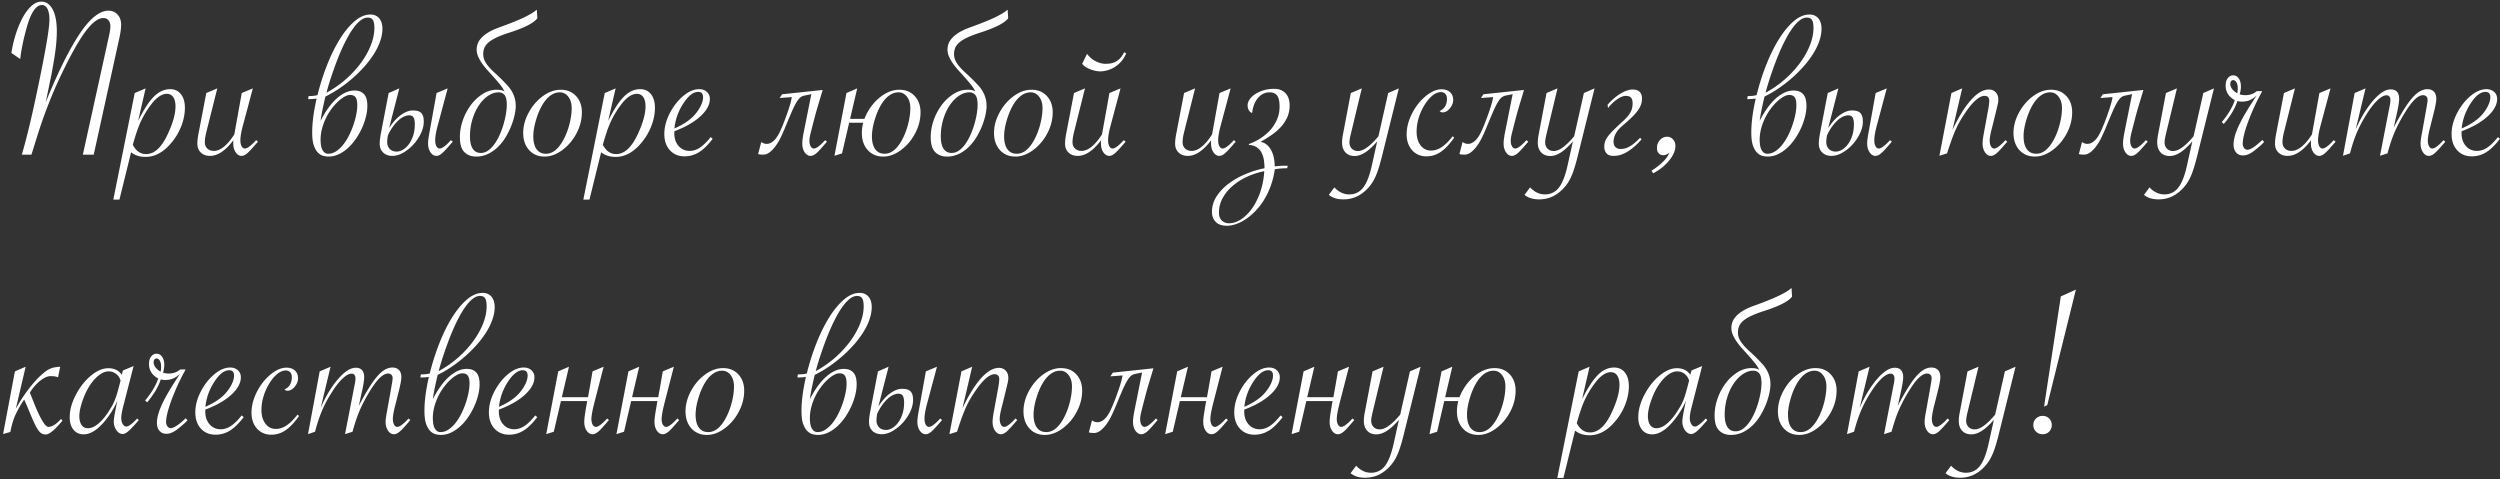 <svg xmlns="http://www.w3.org/2000/svg" width="485" height="93" viewBox="0 0 485 93">
    <rect x="0" y="0" width="485" height="93" fill="#333333" stroke="none"/>
    <path fill="#FFF" fill-rule="evenodd" d="M18.183 30h-2.11l5.032-22.852c.205-.908.308-1.582.308-2.021 0-.498-.121-.894-.363-1.187-.242-.293-.575-.439-1-.439-1.303 0-2.849 1.45-4.636 4.35-.703 1.128-1.454 2.476-2.252 4.044a103.185 103.185 0 0 0-2.142 4.449 87.238 87.238 0 0 0-1.912 4.625 86.004 86.004 0 0 0-1.714 4.9l-1.165 3.714-.131.417H4.23l.132-.44c.967-3.34 2.058-7.99 3.274-13.952.468-2.241.879-4.35 1.23-6.328.484-2.652.725-4.497.725-5.537 0-.542-.058-1.03-.175-1.462-.118-.432-.282-.758-.495-.977a1.019 1.019 0 0 0-.758-.33C6.977.974 5.98 2.44 5.175 5.37c-.63 2.24-1.048 4.27-1.253 6.086L2.208 10.27c.293-1.832.748-3.52 1.363-5.065.615-1.546 1.31-2.747 2.087-3.604C6.435.743 7.218.315 8.01.315c.938 0 1.674.505 2.209 1.516.534 1.01.802 2.41.802 4.197 0 1.465-.14 3.076-.418 4.834-.19 1.201-.395 2.395-.615 3.581l-1.12 5.406.197-.484c1.274-3.105 2.494-5.793 3.658-8.064 1.165-2.27 2.253-4.109 3.263-5.515 1.817-2.475 3.501-3.713 5.054-3.713.718 0 1.307.252 1.769.758.461.505.692 1.16.692 1.966 0 .689-.125 1.597-.374 2.725L18.183 30zm3.8 8.723l4.154-20.676 2.11-.901-1.451 6.306c1.084-2.182 2.106-3.754 3.065-4.713.96-.96 2.01-1.44 3.153-1.44.88 0 1.575.323 2.088.968.512.644.769 1.53.769 2.658 0 1.143-.231 2.315-.693 3.516a11.234 11.234 0 0 1-1.944 3.274c-1.509 1.816-3.171 2.724-4.988 2.724-1.142 0-2.08-.3-2.812-.9l-2.264 9.184h-1.186zm3.78-10.635c.615 1.202 1.48 1.802 2.593 1.802 1.611 0 3.018-1.31 4.219-3.933.981-2.11 1.472-3.882 1.472-5.317 0-.777-.147-1.377-.44-1.802-.293-.425-.71-.637-1.252-.637-.879 0-1.802.578-2.769 1.736a17.964 17.964 0 0 0-2.35 3.823c-.25.556-.48 1.15-.693 1.78-.212.63-.414 1.274-.604 1.933l-.176.615zm16.392-10.942l-2.132 8.503c-.19.762-.285 1.407-.285 1.934 0 .513.16.923.483 1.23.322.308.74.462 1.253.462 1.245 0 2.541-1.018 3.889-3.054l.088-.132c.029-.147.051-.264.066-.352l1.384-7.69 2.153-.901-1.933 7.229c-.323 1.187-.484 2.139-.484 2.856 0 .47.08.85.242 1.143.161.293.373.44.637.44.454 0 1.18-.543 2.175-1.627l.352.308-.22.242c-.835.981-1.45 1.644-1.845 1.988-.396.345-.762.517-1.1.517-.453 0-.838-.231-1.153-.692-.315-.462-.472-1.037-.472-1.725 0-.22.007-.425.022-.616-1.524 2.022-3.032 3.033-4.526 3.033-.748 0-1.344-.216-1.791-.648-.447-.433-.67-1.008-.67-1.725 0-.557.08-1.238.241-2.044l1.494-7.778 2.132-.901zm20.039 6.284c1.025-1.977 2.102-3.45 3.23-4.416 1.128-.967 2.234-1.45 3.318-1.45.483 0 .886.073 1.208.22.322.146.582.35.78.614.198.264.337.579.418.945.08.366.12.777.12 1.23 0 .616-.087 1.286-.263 2.011a12.75 12.75 0 0 1-.747 2.176c-.322.725-.71 1.424-1.165 2.098-.454.674-.96 1.27-1.516 1.79s-1.16.938-1.813 1.253a4.618 4.618 0 0 1-2.032.473c-.264 0-.579-.04-.945-.121-.366-.08-.714-.275-1.044-.583-.33-.307-.608-.769-.835-1.384-.227-.615-.34-1.465-.34-2.549 0-.923.066-1.911.198-2.966.131-1.055.351-2.27.659-3.647a12.647 12.647 0 0 1-1.648.11l.088-.594c.278 0 .582-.015.912-.044.33-.03.604-.08.824-.154a45.683 45.683 0 0 1 1.856-5.844c.74-1.875 1.56-3.538 2.461-4.988.901-1.45 1.857-2.611 2.868-3.483 1.01-.871 2.028-1.307 3.054-1.307.425 0 .787.077 1.087.23.3.154.542.356.726.605.183.249.318.538.406.868.088.33.132.67.132 1.021 0 .806-.15 1.634-.45 2.483-.3.85-.718 1.692-1.253 2.527a18.943 18.943 0 0 1-1.868 2.44 26.004 26.004 0 0 1-4.856 4.208 22.864 22.864 0 0 1-2.625 1.526c-.088.337-.176.703-.264 1.099-.088.395-.176.802-.264 1.22-.088.417-.168.83-.241 1.24-.074.41-.132.792-.176 1.143zm0 3.692c0 .293.018.597.055.911.036.315.11.605.22.868.11.264.263.484.46.66.199.175.451.263.759.263.527 0 1.033-.157 1.516-.472a5.825 5.825 0 0 0 1.351-1.253c.418-.52.795-1.113 1.132-1.78a16.28 16.28 0 0 0 1.428-4.12 9.497 9.497 0 0 0 .198-1.801c0-.703-.11-1.209-.33-1.516-.22-.308-.57-.462-1.054-.462-.323 0-.689.114-1.099.341-.41.227-.828.538-1.252.934a10.57 10.57 0 0 0-1.253 1.417 11.21 11.21 0 0 0-1.846 3.834 8.449 8.449 0 0 0-.285 2.176zm1.142-9.141a19.71 19.71 0 0 0 3.68-2.538 19.986 19.986 0 0 0 2.956-3.175c.835-1.128 1.487-2.281 1.956-3.46.468-1.18.703-2.304.703-3.373 0-.718-.095-1.235-.286-1.55-.19-.314-.527-.472-1.01-.472-.44 0-.88.165-1.319.494-.44.33-.871.773-1.296 1.33a15.503 15.503 0 0 0-1.242 1.933 32.544 32.544 0 0 0-1.153 2.319 42.767 42.767 0 0 0-1.022 2.471c-.315.835-.6 1.63-.857 2.384a64.66 64.66 0 0 0-.67 2.077c-.19.63-.337 1.15-.44 1.56zm23.511-.835l-1.933 7.229c-.323 1.187-.484 2.139-.484 2.856 0 .47.08.85.242 1.143.161.293.373.44.637.44.454 0 1.18-.543 2.175-1.627l.352.308-.22.242c-.835.981-1.45 1.644-1.845 1.988-.396.345-.762.517-1.1.517-.453 0-.838-.231-1.153-.692-.315-.462-.472-1.037-.472-1.725 0-.44.088-1.136.264-2.088l1.384-7.69 2.153-.901zm-6.79 4.285c.338 0 .638.029.901.088.264.058.491.168.682.33.19.16.333.384.428.67.095.285.143.648.143 1.087 0 .732-.187 1.49-.56 2.274a8.792 8.792 0 0 1-1.44 2.142 8.135 8.135 0 0 1-1.966 1.593c-.725.418-1.432.627-2.12.627-.748 0-1.344-.216-1.791-.648-.447-.433-.67-1.008-.67-1.725 0-.513.08-1.194.241-2.044l1.494-7.778 2.066-.901-1.978 7.69c.791-1.186 1.582-2.05 2.373-2.592.791-.542 1.524-.813 2.198-.813zm-4.943 6.152c0 .513.16.945.483 1.296.322.352.777.528 1.362.528.381 0 .777-.117 1.187-.352.41-.234.787-.575 1.132-1.022.344-.446.63-1.003.857-1.67.227-.666.34-1.431.34-2.296 0-.527-.077-.94-.23-1.241-.154-.3-.444-.45-.869-.45-.293 0-.611.073-.955.22a4.004 4.004 0 0 0-1.055.691 7.67 7.67 0 0 0-1.077 1.198c-.359.483-.7 1.062-1.021 1.736a6.805 6.805 0 0 0-.154 1.362zm14.106-.967c0-1.113.194-2.219.582-3.318a10.858 10.858 0 0 1 1.572-2.955 8.569 8.569 0 0 1 2.285-2.12c.864-.542 1.765-.813 2.702-.813.323 0 .597.022.824.066.227.044.458.131.692.263a6.83 6.83 0 0 0-.867-1.34c-.36-.44-.737-.883-1.132-1.33a99.8 99.8 0 0 0-1.209-1.34c-.41-.447-.776-.897-1.098-1.351a7.973 7.973 0 0 1-.791-1.373 3.408 3.408 0 0 1-.308-1.396c0-.337.059-.688.176-1.054.117-.367.337-.736.66-1.11.321-.373.765-.74 1.328-1.099.564-.358 1.293-.699 2.187-1.021a87.46 87.46 0 0 0 2.263-.846 45.028 45.028 0 0 0 2.054-.857 19.859 19.859 0 0 0 1.725-.868 7.984 7.984 0 0 0 1.275-.879l.11 1.67c-.22.278-.517.546-.89.802a9.409 9.409 0 0 1-1.275.725c-.476.227-.985.443-1.527.648-.542.205-1.084.396-1.626.572-1.01.322-1.85.637-2.516.944-.666.308-1.197.627-1.593.956-.395.33-.674.681-.835 1.055a3.102 3.102 0 0 0-.241 1.241c0 .484.098.923.296 1.319.198.395.462.783.791 1.164.33.381.718.773 1.165 1.176a38.068 38.068 0 0 1 2.45 2.428c.322.351.6.725.835 1.12.234.396.42.828.56 1.297.14.468.209 1.01.209 1.626 0 .44-.07.988-.209 1.648-.14.659-.348 1.347-.626 2.065-.279.718-.63 1.44-1.055 2.164a9.59 9.59 0 0 1-1.494 1.945 7.395 7.395 0 0 1-1.934 1.395 5.231 5.231 0 0 1-2.373.539c-.937 0-1.695-.29-2.274-.868-.578-.579-.868-1.542-.868-2.89zm9.097-6.284c0-.923-.147-1.556-.44-1.9-.293-.345-.673-.517-1.142-.517-.703 0-1.388.227-2.055.681-.666.454-1.26 1.07-1.78 1.846s-.937 1.68-1.252 2.714a11.202 11.202 0 0 0-.472 3.284c0 .616.055 1.128.165 1.539.11.41.26.74.45.988.19.25.41.429.66.539.248.11.52.164.812.164.528 0 1.018-.164 1.472-.494.454-.33.868-.762 1.242-1.296.373-.535.707-1.14 1-1.813a16.65 16.65 0 0 0 .736-2.044c.197-.688.348-1.355.45-2 .103-.644.154-1.208.154-1.691zm3.186 5.45c0-1.32.355-2.634 1.066-3.945.71-1.31 1.63-2.377 2.757-3.197 1.128-.82 2.278-1.23 3.45-1.23 1.23 0 2.223.406 2.977 1.22.755.812 1.132 1.863 1.132 3.152 0 1.406-.348 2.769-1.044 4.087-.696 1.319-1.611 2.399-2.747 3.241-1.135.842-2.281 1.264-3.438 1.264-1.245 0-2.249-.422-3.01-1.264-.762-.842-1.143-1.952-1.143-3.329zm9.404-4.835c0-.879-.216-1.604-.648-2.175-.432-.571-.985-.857-1.659-.857-.615 0-1.205.198-1.769.593-.564.396-1.08.974-1.549 1.736-.527.88-.963 1.904-1.307 3.076-.344 1.172-.517 2.212-.517 3.12 0 1.084.213 1.92.638 2.505.425.586 1.032.88 1.823.88 1.275 0 2.395-.887 3.362-2.66.498-.908.894-1.926 1.187-3.054.293-1.128.44-2.182.44-3.164zm2.263 17.776l4.153-20.676 2.11-.901-1.45 6.306c1.083-2.182 2.105-3.754 3.065-4.713.96-.96 2.01-1.44 3.153-1.44.879 0 1.574.323 2.087.968.513.644.77 1.53.77 2.658 0 1.143-.232 2.315-.693 3.516a11.234 11.234 0 0 1-1.945 3.274c-1.508 1.816-3.171 2.724-4.987 2.724-1.143 0-2.08-.3-2.813-.9l-2.263 9.184h-1.187zm3.78-10.635c.615 1.202 1.48 1.802 2.592 1.802 1.612 0 3.018-1.31 4.22-3.933.98-2.11 1.471-3.882 1.471-5.317 0-.777-.146-1.377-.44-1.802-.292-.425-.71-.637-1.251-.637-.88 0-1.802.578-2.77 1.736a17.964 17.964 0 0 0-2.35 3.823c-.25.556-.48 1.15-.692 1.78-.213.63-.414 1.274-.605 1.933l-.175.615zm20.918-1.494l.395.33c-.908 1.201-1.794 2.069-2.659 2.604a5.21 5.21 0 0 1-2.79.802c-1.187 0-2.139-.396-2.856-1.187-.718-.791-1.077-1.838-1.077-3.142 0-1.318.348-2.655 1.044-4.01.695-1.355 1.567-2.476 2.614-3.362 1.048-.886 2.084-1.33 3.11-1.33.6 0 1.094.177 1.483.528.388.352.582.806.582 1.362 0 1.128-.615 2.256-1.846 3.384-1.23 1.128-2.908 2.088-5.032 2.879a3.212 3.212 0 0 0-.022.395c0 1.01.279 1.835.835 2.472.557.637 1.275.956 2.154.956.688 0 1.355-.216 2-.648.644-.432 1.332-1.11 2.065-2.033zm-7.032-1.67c1.582-.703 2.798-1.486 3.648-2.35a8.02 8.02 0 0 0 1.384-1.89c.352-.674.528-1.282.528-1.824 0-.689-.315-1.033-.945-1.033-.952 0-1.916.75-2.89 2.252-.974 1.502-1.549 3.117-1.725 4.845zm28.763-7.47c-.235.805-.495 1.673-.78 2.603a72.15 72.15 0 0 0-.846 3c-.279 1.069-.506 1.952-.681 2.647-.176.696-.264 1.213-.264 1.55 0 .468.08.845.242 1.131.16.286.373.428.637.428.454 0 1.179-.542 2.175-1.625l.352.307-.22.242c-.425.498-.787.912-1.088 1.241-.3.33-.553.583-.758.758-.41.337-.776.506-1.098.506-.455 0-.84-.227-1.154-.681-.315-.455-.472-1.033-.472-1.736 0-.469.087-1.165.263-2.088l1.494-7.47-1.384.285a1.738 1.738 0 0 0-.79.385c-.235.198-.492.534-.77 1.01-.278.477-.597 1.132-.956 1.967-.359.835-.81 1.912-1.351 3.23-.19.454-.421.963-.692 1.527a10.571 10.571 0 0 1-.934 1.582 6.28 6.28 0 0 1-1.154 1.242c-.417.337-.853.505-1.307.505-.146 0-.308-.007-.483-.022a2.8 2.8 0 0 1-.506-.088l.615-2.35c.293.248.652.373 1.077.373.454 0 .912-.213 1.373-.638.462-.424.905-1.12 1.33-2.087.249-.557.498-1.165.747-1.824s.476-1.289.681-1.89c.205-.6.37-1.138.494-1.614.125-.476.194-.817.21-1.022l-2.352.176.483-.725 7.867-.835zm7.602 8.327c0-.659.088-1.318.264-1.977h-2.725l-1.384 5.954-1.472.462 2.329-12.173 2.087-.901-1.384 5.91h2.79c.147-.41.33-.812.55-1.208.718-1.318 1.64-2.388 2.768-3.208 1.128-.82 2.278-1.23 3.45-1.23 1.23 0 2.223.406 2.977 1.22.755.812 1.132 1.863 1.132 3.152 0 1.406-.348 2.769-1.044 4.087-.695 1.319-1.611 2.399-2.746 3.241-1.136.842-2.282 1.264-3.439 1.264-1.245 0-2.249-.422-3.01-1.264-.762-.842-1.143-1.952-1.143-3.329zm9.404-4.834c0-.879-.216-1.604-.648-2.175-.432-.571-.985-.857-1.659-.857-.615 0-1.204.198-1.768.593-.564.396-1.08.974-1.55 1.736-.527.88-.963 1.904-1.307 3.076-.344 1.172-.516 2.212-.516 3.12 0 1.084.212 1.92.637 2.505.425.586 1.033.88 1.824.88 1.274 0 2.395-.887 3.361-2.66.499-.908.894-1.926 1.187-3.054.293-1.128.44-2.182.44-3.164zm3.956 5.67c0-1.114.194-2.22.582-3.319a10.858 10.858 0 0 1 1.57-2.955 8.569 8.569 0 0 1 2.286-2.12c.864-.542 1.765-.813 2.703-.813.322 0 .597.022.824.066.227.044.457.131.692.263a6.83 6.83 0 0 0-.868-1.34c-.359-.44-.736-.883-1.132-1.33a99.8 99.8 0 0 0-1.208-1.34c-.41-.447-.777-.897-1.099-1.351a7.973 7.973 0 0 1-.79-1.373 3.408 3.408 0 0 1-.309-1.396c0-.337.06-.688.176-1.054.117-.367.337-.736.66-1.11.322-.373.765-.74 1.329-1.099.564-.358 1.293-.699 2.186-1.021a87.46 87.46 0 0 0 2.263-.846 45.028 45.028 0 0 0 2.055-.857 19.859 19.859 0 0 0 1.725-.868 7.984 7.984 0 0 0 1.274-.879l.11 1.67c-.22.278-.517.546-.89.802a9.409 9.409 0 0 1-1.274.725c-.477.227-.986.443-1.528.648-.542.205-1.084.396-1.626.572-1.01.322-1.849.637-2.515.944-.667.308-1.198.627-1.593.956-.396.33-.674.681-.835 1.055a3.102 3.102 0 0 0-.242 1.241c0 .484.099.923.297 1.319.197.395.461.783.79 1.164.33.381.718.773 1.165 1.176a38.068 38.068 0 0 1 2.45 2.428c.322.351.6.725.835 1.12.234.396.421.828.56 1.297.14.468.21 1.01.21 1.626 0 .44-.07.988-.21 1.648-.139.659-.348 1.347-.626 2.065s-.63 1.44-1.055 2.164a9.59 9.59 0 0 1-1.494 1.945 7.395 7.395 0 0 1-1.933 1.395 5.231 5.231 0 0 1-2.373.539c-.938 0-1.696-.29-2.275-.868-.578-.579-.867-1.542-.867-2.89zm9.096-6.285c0-.923-.146-1.556-.44-1.9-.292-.345-.673-.517-1.142-.517-.703 0-1.388.227-2.054.681-.667.454-1.26 1.07-1.78 1.846s-.938 1.68-1.252 2.714a11.202 11.202 0 0 0-.473 3.284c0 .616.055 1.128.165 1.539.11.41.26.74.45.988.19.25.41.429.66.539.249.11.52.164.813.164.527 0 1.018-.164 1.472-.494.454-.33.868-.762 1.241-1.296.374-.535.707-1.14 1-1.813a16.65 16.65 0 0 0 .736-2.044c.198-.688.348-1.355.45-2 .103-.644.154-1.208.154-1.691zm3.186 5.45c0-1.32.355-2.634 1.066-3.945.71-1.31 1.63-2.377 2.758-3.197 1.127-.82 2.277-1.23 3.45-1.23 1.23 0 2.222.406 2.977 1.22.754.812 1.131 1.863 1.131 3.152 0 1.406-.348 2.769-1.044 4.087-.695 1.319-1.61 2.399-2.746 3.241-1.135.842-2.282 1.264-3.439 1.264-1.245 0-2.248-.422-3.01-1.264-.762-.842-1.143-1.952-1.143-3.329zm9.405-4.835c0-.879-.217-1.604-.649-2.175-.432-.571-.985-.857-1.659-.857-.615 0-1.204.198-1.768.593-.564.396-1.08.974-1.55 1.736-.527.88-.963 1.904-1.307 3.076-.344 1.172-.516 2.212-.516 3.12 0 1.084.212 1.92.637 2.505.425.586 1.033.88 1.824.88 1.274 0 2.395-.887 3.362-2.66.498-.908.893-1.926 1.186-3.054.293-1.128.44-2.182.44-3.164zm8.635-10.503c.498.66 1.073 1.147 1.725 1.462.652.314 1.256.472 1.812.472.293 0 .601-.018.923-.055.323-.037.645-.132.967-.286a3.41 3.41 0 0 0 .934-.68c.3-.301.582-.708.846-1.22l.395.22c-.307.703-.68 1.281-1.12 1.735a5.76 5.76 0 0 1-1.363 1.066 5.314 5.314 0 0 1-1.395.538 5.568 5.568 0 0 1-1.175.154c-.22 0-.487-.03-.802-.088a6.362 6.362 0 0 1-.967-.263 5.407 5.407 0 0 1-.956-.45 2.73 2.73 0 0 1-.769-.671l.945-1.934zm-.396 6.702l-2.131 8.503c-.19.762-.286 1.407-.286 1.934 0 .513.161.923.484 1.23.322.308.74.462 1.252.462 1.245 0 2.542-1.018 3.89-3.054l.087-.132c.03-.147.051-.264.066-.352l1.384-7.69 2.154-.901-1.934 7.229c-.322 1.187-.483 2.139-.483 2.856 0 .47.08.85.241 1.143.162.293.374.44.638.44.454 0 1.179-.543 2.175-1.627l.351.308-.22.242c-.834.981-1.45 1.644-1.845 1.988-.395.345-.762.517-1.099.517-.454 0-.838-.231-1.153-.692-.315-.462-.473-1.037-.473-1.725 0-.22.008-.425.022-.616-1.523 2.022-3.032 3.033-4.526 3.033-.747 0-1.344-.216-1.79-.648-.447-.433-.67-1.008-.67-1.725 0-.557.08-1.238.24-2.044l1.495-7.778 2.131-.901zm21.358 0l-2.132 8.503c-.19.762-.285 1.407-.285 1.934 0 .513.16.923.483 1.23.322.308.74.462 1.253.462 1.245 0 2.541-1.018 3.889-3.054l.088-.132c.029-.147.05-.264.066-.352l1.384-7.69 2.153-.901-1.933 7.229c-.323 1.187-.484 2.139-.484 2.856 0 .47.08.85.242 1.143.161.293.373.44.637.44.454 0 1.18-.543 2.175-1.627l.352.308-.22.242c-.835.981-1.45 1.644-1.846 1.988-.395.345-.761.517-1.098.517-.454 0-.839-.231-1.154-.692-.315-.462-.472-1.037-.472-1.725 0-.22.007-.425.022-.616-1.524 2.022-3.032 3.033-4.527 3.033-.747 0-1.344-.216-1.79-.648-.447-.433-.67-1.008-.67-1.725 0-.557.08-1.238.241-2.044l1.494-7.778 2.132-.901zm10.195 3.296c0-.396.132-.784.396-1.165.263-.38.622-.721 1.076-1.021.454-.3.993-.546 1.615-.736a6.92 6.92 0 0 1 2.033-.286c.6 0 1.098.102 1.494.308.395.205.707.465.934.78.227.314.384.659.472 1.032.088.374.132.722.132 1.044 0 .894-.161 1.692-.484 2.395a7.09 7.09 0 0 1-1.274 1.9 10.632 10.632 0 0 1-1.813 1.539c-.68.461-1.373.897-2.076 1.307.483.073.897.26 1.241.56.345.3.63.67.857 1.11.227.44.392.926.495 1.461.102.535.154 1.073.154 1.615.19-.03.37-.051.538-.066.168-.014.348-.03.538-.044.19-.014.4-.022.626-.022h.824l-.11.484c-.292 0-.659.014-1.098.044-.44.029-.872.08-1.297.153a15.827 15.827 0 0 1-.78 3.197 14.87 14.87 0 0 1-1.285 2.703 12.513 12.513 0 0 1-1.659 2.164c-.608.63-1.23 1.161-1.868 1.593a8.153 8.153 0 0 1-1.911.978c-.637.22-1.234.33-1.791.33-.952 0-1.674-.25-2.164-.747-.491-.498-.736-1.143-.736-1.934 0-1.098.307-2.117.923-3.054.615-.938 1.413-1.769 2.395-2.494a15.328 15.328 0 0 1 3.284-1.835 19.184 19.184 0 0 1 3.593-1.098c0-.528-.04-1.055-.12-1.582a4.598 4.598 0 0 0-.451-1.429 2.814 2.814 0 0 0-.923-1.043c-.396-.271-.908-.429-1.538-.473v-.175c.263-.088.597-.224 1-.407a9.703 9.703 0 0 0 1.263-.703c.44-.286.879-.626 1.318-1.022a7.62 7.62 0 0 0 1.187-1.362c.351-.513.637-1.08.857-1.703.22-.623.33-1.307.33-2.054 0-.997-.154-1.707-.462-2.132-.308-.425-.798-.637-1.472-.637-.469 0-.894.099-1.275.297-.38.197-.717.472-1.01.824a4.495 4.495 0 0 0-.726 1.263 6.133 6.133 0 0 0-.373 1.615c-.205-.044-.403-.194-.593-.45-.19-.257-.286-.597-.286-1.022zm3.23 12.766a14.947 14.947 0 0 0-3.35 1.088 11.875 11.875 0 0 0-2.802 1.78 8.457 8.457 0 0 0-1.923 2.35 5.797 5.797 0 0 0-.714 2.824c0 .688.19 1.205.571 1.55.381.343.828.515 1.34.515.806 0 1.6-.256 2.385-.769.783-.512 1.494-1.22 2.131-2.12.637-.9 1.168-1.967 1.593-3.197.425-1.23.681-2.57.769-4.021zm12.524 4.592l1.077-1.45c.85.908 1.81 1.362 2.879 1.362 1.127 0 2.036-.446 2.724-1.34.689-.893 1.253-2.358 1.692-4.394l1.01-4.549c-1.61 1.89-3.068 2.835-4.372 2.835-.762 0-1.358-.235-1.79-.703-.433-.47-.649-1.1-.649-1.89 0-.527.066-1.106.198-1.736l1.494-7.888 2.131-.901-2.13 8.855c-.177.718-.265 1.252-.265 1.604 0 .498.15.905.45 1.22.301.314.7.472 1.198.472.542 0 1.14-.238 1.791-.714.652-.476 1.38-1.19 2.186-2.143l1.89-8.393 2.066-.901-3.208 12.92c-.381 1.553-.744 2.768-1.088 3.647-.344.88-.744 1.612-1.198 2.198-1.435 1.845-3.186 2.768-5.251 2.768-1.201 0-2.146-.293-2.835-.879zm24.324-11.096c-.893 1.26-1.761 2.18-2.604 2.758a4.838 4.838 0 0 1-2.801.868c-1.128 0-2.047-.396-2.758-1.187-.71-.791-1.065-1.816-1.065-3.076 0-1.318.344-2.659 1.032-4.021.689-1.362 1.571-2.49 2.648-3.384 1.077-.893 2.113-1.34 3.11-1.34.673 0 1.215.187 1.625.56.41.374.615.875.615 1.505 0 .571-.216 1.117-.648 1.637-.432.52-.897.78-1.395.78a.82.82 0 0 1-.593-.263c.952-.425 1.428-1.216 1.428-2.374 0-.41-.106-.728-.319-.955-.212-.227-.494-.34-.846-.34-.542 0-1.087.219-1.637.658-.549.44-1.065 1.051-1.549 1.835-.483.784-.86 1.619-1.131 2.505a9.157 9.157 0 0 0-.407 2.692c0 1.084.257 1.962.77 2.636.512.674 1.186 1.011 2.02 1.011.719 0 1.414-.227 2.088-.681.674-.454 1.377-1.15 2.11-2.088l.307.264zm13.535-9.25c-.234.805-.494 1.673-.78 2.603-.285.93-.567 1.93-.846 3-.278 1.069-.505 1.952-.68 2.647-.177.696-.264 1.213-.264 1.55 0 .468.08.845.241 1.131.161.286.374.428.637.428.455 0 1.18-.542 2.176-1.625l.351.307-.22.242a51.85 51.85 0 0 1-1.087 1.241c-.3.33-.553.583-.758.758-.41.337-.777.506-1.099.506-.454 0-.838-.227-1.153-.681-.315-.455-.473-1.033-.473-1.736 0-.469.088-1.165.264-2.088l1.494-7.47-1.384.285a1.738 1.738 0 0 0-.791.385c-.235.198-.491.534-.77 1.01-.278.477-.596 1.132-.955 1.967-.359.835-.81 1.912-1.351 3.23-.19.454-.422.963-.693 1.527a10.57 10.57 0 0 1-.933 1.582 6.28 6.28 0 0 1-1.154 1.242c-.417.337-.853.505-1.307.505-.147 0-.308-.007-.484-.022a2.801 2.801 0 0 1-.505-.088l.615-2.35c.293.248.652.373 1.077.373.454 0 .912-.213 1.373-.638.462-.424.905-1.12 1.33-2.087.248-.557.497-1.165.747-1.824.249-.659.476-1.289.68-1.89.206-.6.37-1.138.495-1.614.125-.476.194-.817.209-1.022l-2.351.176.483-.725 7.866-.835zm.11 20.346l1.077-1.45c.85.908 1.809 1.362 2.878 1.362 1.128 0 2.036-.446 2.725-1.34.688-.893 1.252-2.358 1.692-4.394l1.01-4.549c-1.61 1.89-3.068 2.835-4.372 2.835-.762 0-1.359-.235-1.79-.703-.433-.47-.649-1.1-.649-1.89 0-.527.066-1.106.198-1.736l1.494-7.888 2.131-.901-2.131 8.855c-.176.718-.264 1.252-.264 1.604 0 .498.15.905.45 1.22.3.314.7.472 1.198.472.542 0 1.14-.238 1.79-.714.653-.476 1.382-1.19 2.187-2.143l1.89-8.393 2.065-.901-3.208 12.92c-.38 1.553-.743 2.768-1.087 3.647-.345.88-.744 1.612-1.198 2.198-1.435 1.845-3.186 2.768-5.251 2.768-1.202 0-2.146-.293-2.835-.879zm16.106-17.49c.923-1.01 1.806-1.754 2.648-2.23.842-.476 1.57-.714 2.186-.714.63 0 1.095.154 1.395.461.3.308.45.74.45 1.297 0 .395-.061.776-.186 1.142-.124.366-.33.75-.615 1.154a9.896 9.896 0 0 1-1.132 1.296c-.469.461-1.04.978-1.714 1.55a6.879 6.879 0 0 0-1.01.999 4.29 4.29 0 0 0-.56.89 3.093 3.093 0 0 0-.242.758 3.955 3.955 0 0 0-.055.626c0 .44.128.776.384 1.01.257.235.553.352.89.352.22 0 .454-.018.703-.055.25-.036.528-.128.835-.274a6.25 6.25 0 0 0 1.033-.648c.38-.286.813-.685 1.296-1.198l.286.308c-.689.776-1.318 1.38-1.89 1.812-.571.433-1.087.751-1.549.956-.461.205-.86.33-1.197.374a6.594 6.594 0 0 1-.813.066c-.63 0-1.084-.172-1.363-.517-.278-.344-.417-.758-.417-1.241 0-.337.044-.656.132-.956.088-.3.26-.63.516-.989s.615-.769 1.077-1.23a61.352 61.352 0 0 1 1.79-1.703c.44-.396.792-.754 1.055-1.077.264-.322.462-.622.594-.9.131-.279.22-.546.263-.803.044-.256.066-.516.066-.78 0-.512-.106-.882-.319-1.11-.212-.226-.56-.34-1.043-.34-.147 0-.337.037-.571.11a3.72 3.72 0 0 0-.802.385 7.25 7.25 0 0 0-.978.736 8.108 8.108 0 0 0-1.055 1.142l-.088-.659zm8.855 13.315l-.33-.505c.923-.586 1.681-1.18 2.275-1.78.593-.6.985-1.172 1.175-1.714-.41.323-.79.484-1.142.484-.396 0-.703-.128-.923-.385-.22-.256-.33-.59-.33-1 0-.6.19-1.116.572-1.548.38-.433.85-.649 1.406-.649.454 0 .835.172 1.142.517.308.344.462.772.462 1.285 0 .879-.407 1.816-1.22 2.813-.813.996-1.842 1.823-3.087 2.482zm20.654-10.195c1.026-1.977 2.102-3.45 3.23-4.416 1.128-.967 2.234-1.45 3.318-1.45.484 0 .886.073 1.209.22.322.146.582.35.78.614.198.264.337.579.417.945.08.366.121.777.121 1.23 0 .616-.088 1.286-.264 2.011a12.75 12.75 0 0 1-.747 2.176c-.322.725-.71 1.424-1.164 2.098-.454.674-.96 1.27-1.516 1.79-.557.52-1.161.938-1.813 1.253a4.618 4.618 0 0 1-2.032.473c-.264 0-.58-.04-.945-.121-.367-.08-.714-.275-1.044-.583-.33-.307-.608-.769-.835-1.384-.227-.615-.34-1.465-.34-2.549 0-.923.065-1.911.197-2.966.132-1.055.352-2.27.66-3.647a12.647 12.647 0 0 1-1.648.11l.087-.594c.279 0 .583-.015.912-.044.33-.03.604-.08.824-.154a45.683 45.683 0 0 1 1.857-5.844c.74-1.875 1.56-3.538 2.46-4.988.902-1.45 1.857-2.611 2.868-3.483 1.011-.871 2.029-1.307 3.054-1.307.425 0 .788.077 1.088.23.3.154.542.356.725.605.183.249.319.538.407.868.088.33.131.67.131 1.021 0 .806-.15 1.634-.45 2.483-.3.85-.718 1.692-1.252 2.527a18.943 18.943 0 0 1-1.868 2.44 26.004 26.004 0 0 1-4.856 4.208 22.864 22.864 0 0 1-2.626 1.526c-.088.337-.176.703-.263 1.099-.088.395-.176.802-.264 1.22-.088.417-.169.83-.242 1.24-.073.41-.132.792-.176 1.143zm0 3.692c0 .293.019.597.055.911.037.315.11.605.22.868.11.264.264.484.462.66.197.175.45.263.758.263.527 0 1.032-.157 1.516-.472a5.825 5.825 0 0 0 1.351-1.253c.417-.52.795-1.113 1.132-1.78a16.28 16.28 0 0 0 1.428-4.12 9.497 9.497 0 0 0 .198-1.801c0-.703-.11-1.209-.33-1.516-.22-.308-.571-.462-1.055-.462-.322 0-.688.114-1.098.341-.41.227-.828.538-1.253.934a10.57 10.57 0 0 0-1.252 1.417 11.21 11.21 0 0 0-1.846 3.834 8.449 8.449 0 0 0-.286 2.176zm1.143-9.141a19.71 19.71 0 0 0 3.68-2.538 19.986 19.986 0 0 0 2.956-3.175c.835-1.128 1.487-2.281 1.955-3.46.47-1.18.703-2.304.703-3.373 0-.718-.095-1.235-.285-1.55-.19-.314-.528-.472-1.011-.472-.44 0-.879.165-1.318.494-.44.33-.872.773-1.297 1.33a15.503 15.503 0 0 0-1.241 1.933 32.544 32.544 0 0 0-1.154 2.319 42.768 42.768 0 0 0-1.021 2.471c-.315.835-.601 1.63-.857 2.384a64.66 64.66 0 0 0-.67 2.077c-.191.63-.337 1.15-.44 1.56zm23.51-.835l-1.933 7.229c-.322 1.187-.483 2.139-.483 2.856 0 .47.08.85.241 1.143.162.293.374.44.638.44.454 0 1.179-.543 2.175-1.627l.352.308-.22.242c-.835.981-1.45 1.644-1.846 1.988-.395.345-.762.517-1.099.517-.454 0-.838-.231-1.153-.692-.315-.462-.473-1.037-.473-1.725 0-.44.088-1.136.264-2.088l1.384-7.69 2.154-.901zm-6.789 4.285c.337 0 .637.029.901.088.264.058.49.168.681.33.19.16.333.384.429.67.095.285.143.648.143 1.087 0 .732-.187 1.49-.56 2.274a8.792 8.792 0 0 1-1.44 2.142 8.135 8.135 0 0 1-1.967 1.593c-.725.418-1.431.627-2.12.627-.747 0-1.344-.216-1.79-.648-.447-.433-.67-1.008-.67-1.725 0-.513.08-1.194.24-2.044l1.495-7.778 2.065-.901-1.977 7.69c.79-1.186 1.582-2.05 2.373-2.592.79-.542 1.523-.813 2.197-.813zm-4.944 6.152c0 .513.161.945.484 1.296.322.352.776.528 1.362.528.38 0 .776-.117 1.187-.352.41-.234.787-.575 1.131-1.022.344-.446.63-1.003.857-1.67.227-.666.34-1.431.34-2.296 0-.527-.076-.94-.23-1.241-.154-.3-.443-.45-.868-.45-.293 0-.612.073-.956.22a4.004 4.004 0 0 0-1.054.691 7.67 7.67 0 0 0-1.077 1.198c-.359.483-.7 1.062-1.022 1.736a6.805 6.805 0 0 0-.154 1.362zm21.951 2.637l2.33-12.173 2.087-.901-1.89 8.064c1.216-2.564 2.424-4.512 3.625-5.845 1.202-1.333 2.351-2 3.45-2 .542 0 .982.18 1.318.54.337.358.506.838.506 1.438 0 .337-.08.813-.242 1.428l-.22.923-.659 2.681-.22.857c-.22.879-.33 1.553-.33 2.021 0 .47.081.846.243 1.132.16.286.373.428.637.428.454 0 1.179-.542 2.175-1.625l.352.307-.22.242c-.835.981-1.45 1.644-1.846 1.988-.395.345-.762.517-1.098.517-.455 0-.839-.231-1.154-.692-.315-.462-.472-1.037-.472-1.725 0-.469.087-1.165.263-2.088l.857-4.658c.117-.732.176-1.245.176-1.538 0-.308-.08-.542-.242-.703-.16-.161-.38-.242-.659-.242-1.01 0-2.256 1.084-3.735 3.252a20.69 20.69 0 0 0-1.78 3.087c-.469 1.018-.996 2.428-1.582 4.23l-.198.593-1.472.462zm14.37-4.439c0-1.318.355-2.633 1.066-3.944.71-1.31 1.63-2.377 2.757-3.197 1.128-.82 2.278-1.23 3.45-1.23 1.23 0 2.223.406 2.977 1.22.755.812 1.132 1.863 1.132 3.152 0 1.406-.348 2.769-1.044 4.087-.696 1.319-1.611 2.399-2.746 3.241-1.136.842-2.282 1.264-3.439 1.264-1.245 0-2.249-.422-3.01-1.264-.762-.842-1.143-1.952-1.143-3.329zm9.404-4.834c0-.879-.216-1.604-.648-2.175-.432-.571-.985-.857-1.659-.857-.615 0-1.205.198-1.768.593-.564.396-1.08.974-1.55 1.736-.527.88-.963 1.904-1.307 3.076-.344 1.172-.516 2.212-.516 3.12 0 1.084.212 1.92.637 2.505.425.586 1.033.88 1.824.88 1.274 0 2.395-.887 3.361-2.66.499-.908.894-1.926 1.187-3.054.293-1.128.44-2.182.44-3.164zm15.799-3.493c-.235.805-.495 1.673-.78 2.603-.286.93-.568 1.93-.846 3-.279 1.069-.506 1.952-.681 2.647-.176.696-.264 1.213-.264 1.55 0 .468.08.845.242 1.131.16.286.373.428.637.428.454 0 1.18-.542 2.175-1.625l.352.307-.22.242a51.85 51.85 0 0 1-1.088 1.241c-.3.33-.553.583-.758.758-.41.337-.776.506-1.098.506-.454 0-.839-.227-1.154-.681-.315-.455-.472-1.033-.472-1.736 0-.469.088-1.165.263-2.088l1.495-7.47-1.385.285a1.738 1.738 0 0 0-.79.385c-.235.198-.492.534-.77 1.01-.278.477-.597 1.132-.956 1.967-.359.835-.809 1.912-1.351 3.23-.19.454-.421.963-.692 1.527a10.57 10.57 0 0 1-.934 1.582 6.28 6.28 0 0 1-1.153 1.242c-.418.337-.854.505-1.308.505-.146 0-.307-.007-.483-.022a2.801 2.801 0 0 1-.506-.088l.616-2.35c.293.248.651.373 1.076.373.454 0 .912-.213 1.374-.638.461-.424.904-1.12 1.329-2.087.249-.557.498-1.165.747-1.824s.476-1.289.681-1.89c.205-.6.37-1.138.495-1.614.124-.476.194-.817.208-1.022l-2.35.176.483-.725 7.866-.835zm.11 20.346l1.076-1.45c.85.908 1.81 1.362 2.879 1.362 1.128 0 2.036-.446 2.724-1.34.689-.893 1.253-2.358 1.692-4.394l1.011-4.549c-1.611 1.89-3.069 2.835-4.373 2.835-.761 0-1.358-.235-1.79-.703-.432-.47-.649-1.1-.649-1.89 0-.527.066-1.106.198-1.736l1.494-7.888 2.132-.901-2.132 8.855c-.175.718-.263 1.252-.263 1.604 0 .498.15.905.45 1.22.3.314.7.472 1.198.472.542 0 1.139-.238 1.79-.714.652-.476 1.381-1.19 2.187-2.143l1.89-8.393 2.065-.901-3.208 12.92c-.381 1.553-.744 2.768-1.088 3.647-.344.88-.743 1.612-1.197 2.198-1.436 1.845-3.186 2.768-5.252 2.768-1.201 0-2.146-.293-2.834-.879zm15.095-14.106c1.26-1.524 2.102-2.944 2.527-4.263-1.187-.659-1.78-1.604-1.78-2.834 0-.586.14-1.062.417-1.429.279-.366.63-.549 1.055-.549.44 0 .798.202 1.077.604.278.403.417.927.417 1.571 0 .455-.08.96-.241 1.517.395.102.754.153 1.076.153.908 0 1.655-.263 2.241-.79h1.055l-.154.307a41.954 41.954 0 0 0-2.603 5.702c-.682 1.868-1.022 3.263-1.022 4.186 0 .337.088.619.263.846.176.227.389.34.638.34.6 0 1.567-.637 2.9-1.911l.352.395c-.41.454-1.048 1.018-1.912 1.692-.776.615-1.501.923-2.175.923-.572 0-1.022-.19-1.352-.571-.33-.381-.494-.901-.494-1.56 0-1.1.425-2.49 1.274-4.175.308-.63.704-1.348 1.187-2.154a84.035 84.035 0 0 1 1.824-2.878l.22-.308c-.484.44-.95.751-1.396.934-.447.183-.956.275-1.527.275-.264 0-.542-.037-.835-.11-.469 1.435-1.348 2.915-2.637 4.438l-.395-.351zm3.01-5.581c.059-.366.088-.674.088-.923 0-.513-.084-.916-.253-1.209-.168-.293-.384-.439-.648-.439-.146 0-.275.07-.384.209a.807.807 0 0 0-.165.516c0 .689.454 1.304 1.362 1.846zm11.184-.967l-2.131 8.503c-.19.762-.286 1.407-.286 1.934 0 .513.161.923.484 1.23.322.308.74.462 1.252.462 1.245 0 2.542-1.018 3.89-3.054l.087-.132c.03-.147.051-.264.066-.352l1.384-7.69 2.154-.901-1.934 7.229c-.322 1.187-.483 2.139-.483 2.856 0 .47.08.85.241 1.143.161.293.374.44.638.44.454 0 1.179-.543 2.175-1.627l.351.308-.22.242c-.834.981-1.45 1.644-1.845 1.988-.396.345-.762.517-1.099.517-.454 0-.838-.231-1.153-.692-.315-.462-.473-1.037-.473-1.725 0-.22.008-.425.022-.616-1.523 2.022-3.032 3.033-4.526 3.033-.747 0-1.344-.216-1.79-.648-.448-.433-.671-1.008-.671-1.725 0-.557.08-1.238.242-2.044l1.494-7.778 2.131-.901zm17.952 12.612l-1.45.462 1.735-8.943.154-.77c.088-.424.132-.776.132-1.054 0-.644-.256-.967-.769-.967-.483 0-1.07.326-1.758.978-.688.652-1.413 1.593-2.175 2.824a24.743 24.743 0 0 0-1.285 2.285 23.64 23.64 0 0 0-.99 2.34c-.3.827-.589 1.776-.867 2.845l-1.362.462 2.263-12.173 2.11-.901-1.912 7.976c.981-2.27 2.105-4.134 3.372-5.592 1.267-1.457 2.406-2.186 3.417-2.186 1.099 0 1.648.622 1.648 1.867 0 .425-.11 1.18-.33 2.264l-.725 3.274c1.421-2.725 2.622-4.648 3.604-5.768.981-1.12 1.955-1.681 2.922-1.681.542 0 .967.16 1.275.483.307.322.461.784.461 1.384 0 .484-.146 1.319-.44 2.505l-.68 2.703-.22.857c-.205.908-.308 1.582-.308 2.021 0 .47.08.846.242 1.132.161.286.366.428.615.428.469 0 1.201-.542 2.197-1.625l.33.307-.198.242c-.835.981-1.454 1.644-1.857 1.988-.402.345-.772.517-1.11.517-.453 0-.838-.231-1.153-.692-.315-.462-.472-1.037-.472-1.725 0-.425.095-1.12.286-2.088l.813-4.548.131-.791c.088-.44.132-.791.132-1.055 0-.263-.08-.476-.242-.637-.16-.161-.38-.242-.659-.242-.322 0-.677.136-1.065.407-.389.27-.802.685-1.242 1.241-.44.557-.93 1.29-1.472 2.198-.732 1.245-1.326 2.406-1.78 3.482-.454 1.077-.893 2.399-1.318 3.966zm21.423-3.164l.396.33c-.909 1.201-1.795 2.069-2.659 2.604a5.21 5.21 0 0 1-2.79.802c-1.187 0-2.14-.396-2.857-1.187-.718-.791-1.077-1.838-1.077-3.142 0-1.318.348-2.655 1.044-4.01.696-1.355 1.567-2.476 2.615-3.362 1.047-.886 2.084-1.33 3.109-1.33.6 0 1.095.177 1.483.528.388.352.582.806.582 1.362 0 1.128-.615 2.256-1.845 3.384-1.23 1.128-2.908 2.088-5.032 2.879a3.212 3.212 0 0 0-.022.395c0 1.01.278 1.835.835 2.472.557.637 1.274.956 2.153.956.689 0 1.355-.216 2-.648.644-.432 1.333-1.11 2.065-2.033zm-7.031-1.67c1.582-.703 2.798-1.486 3.647-2.35a8.02 8.02 0 0 0 1.385-1.89c.351-.674.527-1.282.527-1.824 0-.689-.315-1.033-.945-1.033-.952 0-1.915.75-2.89 2.252-.973 1.502-1.548 3.117-1.724 4.845zM2.89 72.047l2.087-.901-1.912 8.152c.367-.66.751-1.3 1.154-1.923a28.419 28.419 0 0 1 2.46-3.274c.404-.461.788-.86 1.154-1.197.337-.308.641-.568.912-.78.271-.213.55-.388.835-.528.286-.139.594-.241.923-.307.33-.066.722-.114 1.176-.143l-.418 2.043a3.332 3.332 0 0 0-.857-.197c-.234-.015-.44-.022-.615-.022-.278 0-.59.077-.934.23a4.964 4.964 0 0 0-1.054.66c-.36.285-.71.622-1.055 1.01a8.973 8.973 0 0 0-.956 1.308c.234.571.502 1.238.802 2 .3.761.615 1.486.945 2.175.33.688.655 1.27.978 1.746.322.476.622.714.9.714.645 0 1.392-.446 2.242-1.34l.176-.198.285.33c-1.48 1.787-2.556 2.68-3.23 2.68-.234 0-.461-.043-.681-.131a1.458 1.458 0 0 1-.593-.462 5.47 5.47 0 0 1-.703-1.098c-.22-.44-.447-.93-.682-1.472a96.841 96.841 0 0 1-.725-1.725 54.153 54.153 0 0 0-.813-1.879 19.461 19.461 0 0 0-1.57 2.703c-.491 1.01-.861 2.204-1.11 3.581l-1.407.396L2.89 72.047zm23.027-1.033l-2.065 8.042c-.22.88-.33 1.568-.33 2.066 0 .439.095.82.286 1.142.19.322.424.484.703.484.425 0 1.128-.52 2.11-1.56l.307.307-.242.286c-.776.893-1.373 1.52-1.79 1.878-.418.36-.78.539-1.088.539-.47 0-.876-.246-1.22-.736-.344-.491-.516-1.059-.516-1.703 0-.469.176-1.531.527-3.186l.176-.835a16.31 16.31 0 0 1-2.175 3.625c-1.524 1.934-2.981 2.9-4.373 2.9-.835 0-1.494-.3-1.977-.9-.484-.6-.726-1.406-.726-2.417 0-1.377.392-2.82 1.176-4.329.784-1.509 1.758-2.75 2.922-3.724 1.165-.974 2.296-1.461 3.395-1.461 1.157 0 2.022.424 2.593 1.274l.242-.835 2.065-.857zm-2.527 2.813c-.176-.557-.472-.993-.89-1.308a2.326 2.326 0 0 0-1.439-.472c-.644 0-1.326.297-2.043.89-.718.593-1.377 1.417-1.978 2.472-.469.835-.86 1.757-1.175 2.768-.315 1.011-.473 1.846-.473 2.505 0 .747.143 1.333.429 1.758.285.425.692.637 1.219.637.674 0 1.377-.315 2.11-.945.732-.63 1.457-1.53 2.175-2.702.44-.674.783-1.348 1.032-2.022.25-.674.528-1.611.835-2.812l.198-.77zm4.768 3.867c1.26-1.524 2.102-2.944 2.527-4.263-1.186-.659-1.78-1.604-1.78-2.834 0-.586.14-1.062.418-1.429.278-.366.63-.549 1.054-.549.44 0 .799.202 1.077.604.278.403.418.927.418 1.571 0 .455-.081.96-.242 1.517.395.102.754.153 1.077.153.908 0 1.655-.263 2.24-.79h1.055l-.153.307a41.954 41.954 0 0 0-2.604 5.702c-.681 1.868-1.022 3.263-1.022 4.186 0 .337.088.619.264.846.176.227.388.34.637.34.6 0 1.567-.637 2.9-1.911l.352.395c-.41.454-1.047 1.018-1.912 1.692-.776.615-1.501.923-2.175.923-.571 0-1.022-.19-1.351-.571-.33-.381-.495-.901-.495-1.56 0-1.1.425-2.49 1.275-4.175.307-.63.703-1.348 1.186-2.154a84.036 84.036 0 0 1 1.824-2.878l.22-.308c-.484.44-.949.751-1.396.934-.446.183-.955.275-1.527.275-.263 0-.542-.037-.835-.11-.468 1.435-1.347 2.915-2.636 4.438l-.396-.351zm3.01-5.581c.06-.366.088-.674.088-.923 0-.513-.084-.916-.252-1.209-.169-.293-.385-.439-.649-.439-.146 0-.274.07-.384.209a.807.807 0 0 0-.165.516c0 .689.454 1.304 1.362 1.846zm15.71 8.481l.396.33c-.908 1.201-1.794 2.069-2.658 2.604a5.21 5.21 0 0 1-2.79.802c-1.187 0-2.14-.396-2.857-1.187-.718-.791-1.077-1.838-1.077-3.142 0-1.318.348-2.655 1.044-4.01.696-1.355 1.567-2.476 2.615-3.362 1.047-.886 2.083-1.33 3.109-1.33.6 0 1.095.177 1.483.528.388.352.582.806.582 1.362 0 1.128-.615 2.256-1.846 3.384-1.23 1.128-2.907 2.088-5.031 2.879a3.212 3.212 0 0 0-.022.395c0 1.01.278 1.835.835 2.472.556.637 1.274.956 2.153.956.688 0 1.355-.216 2-.648.644-.432 1.332-1.11 2.065-2.033zm-7.03-1.67c1.582-.703 2.798-1.486 3.647-2.35a8.02 8.02 0 0 0 1.384-1.89c.352-.674.528-1.282.528-1.824 0-.689-.315-1.033-.945-1.033-.952 0-1.915.75-2.89 2.252-.974 1.502-1.549 3.117-1.724 4.845zm18.171 1.78c-.894 1.26-1.761 2.18-2.604 2.758a4.838 4.838 0 0 1-2.801.868c-1.128 0-2.047-.396-2.758-1.187-.71-.791-1.065-1.816-1.065-3.076 0-1.318.344-2.659 1.032-4.021.689-1.362 1.571-2.49 2.648-3.384 1.077-.893 2.113-1.34 3.11-1.34.673 0 1.215.187 1.625.56.41.374.615.875.615 1.505 0 .571-.216 1.117-.648 1.637-.432.52-.897.78-1.395.78a.82.82 0 0 1-.593-.263c.952-.425 1.428-1.216 1.428-2.374 0-.41-.106-.728-.319-.955-.212-.227-.494-.34-.846-.34-.542 0-1.087.219-1.637.658-.549.44-1.065 1.051-1.549 1.835-.483.784-.86 1.619-1.131 2.505a9.157 9.157 0 0 0-.407 2.692c0 1.084.256 1.962.77 2.636.512.674 1.186 1.011 2.02 1.011.718 0 1.414-.227 2.088-.681.674-.454 1.377-1.15 2.11-2.088l.307.264zm10.371 3.054l-1.45.462 1.736-8.943.154-.77c.087-.424.131-.776.131-1.054 0-.644-.256-.967-.769-.967-.483 0-1.069.326-1.757.978-.689.652-1.414 1.593-2.176 2.824a24.743 24.743 0 0 0-1.285 2.285 23.64 23.64 0 0 0-.989 2.34c-.3.827-.59 1.776-.868 2.845l-1.362.462 2.263-12.173 2.11-.901-1.912 7.976c.981-2.27 2.106-4.134 3.373-5.592 1.267-1.457 2.406-2.186 3.416-2.186 1.099 0 1.648.622 1.648 1.867 0 .425-.11 1.18-.33 2.264l-.724 3.274c1.42-2.725 2.622-4.648 3.603-5.768.982-1.12 1.956-1.681 2.923-1.681.542 0 .966.16 1.274.483.308.322.461.784.461 1.384 0 .484-.146 1.319-.44 2.505l-.68 2.703-.22.857c-.205.908-.308 1.582-.308 2.021 0 .47.081.846.242 1.132.161.286.366.428.615.428.47 0 1.202-.542 2.198-1.626l.33.308-.199.242c-.835.981-1.453 1.644-1.856 1.988-.403.345-.773.517-1.11.517-.454 0-.838-.231-1.153-.692-.315-.462-.473-1.037-.473-1.725 0-.425.095-1.12.286-2.088l.813-4.548.132-.791c.088-.44.131-.791.131-1.055 0-.263-.08-.476-.241-.637-.161-.161-.381-.242-.66-.242-.322 0-.677.136-1.065.407-.388.27-.802.685-1.242 1.241-.439.557-.93 1.29-1.472 2.198-.732 1.245-1.325 2.406-1.78 3.482-.454 1.077-.893 2.399-1.318 3.966zM83.97 77.43c1.025-1.977 2.102-3.45 3.23-4.416 1.128-.967 2.234-1.45 3.318-1.45.483 0 .886.073 1.208.22.322.146.582.35.78.614.198.264.337.579.418.945.08.366.12.777.12 1.23 0 .616-.087 1.286-.263 2.011a12.75 12.75 0 0 1-.747 2.176c-.323.725-.71 1.424-1.165 2.098-.454.674-.96 1.27-1.516 1.79-.557.52-1.16.938-1.813 1.253a4.618 4.618 0 0 1-2.032.473c-.264 0-.579-.04-.945-.121-.366-.08-.714-.275-1.044-.583-.33-.307-.608-.769-.835-1.384-.227-.615-.34-1.465-.34-2.549 0-.923.066-1.911.198-2.966.131-1.055.351-2.27.659-3.647a12.647 12.647 0 0 1-1.648.11l.088-.594c.278 0 .582-.015.912-.044.33-.03.604-.08.823-.154a45.683 45.683 0 0 1 1.857-5.844c.74-1.875 1.56-3.538 2.461-4.988.901-1.45 1.857-2.611 2.868-3.483 1.01-.871 2.028-1.307 3.054-1.307.425 0 .787.077 1.087.23.3.154.542.356.725.605.184.249.32.538.407.868.088.33.132.67.132 1.021 0 .806-.15 1.634-.45 2.483-.3.85-.718 1.692-1.253 2.527a18.943 18.943 0 0 1-1.868 2.44 26.004 26.004 0 0 1-4.856 4.208 22.864 22.864 0 0 1-2.625 1.526c-.088.337-.176.703-.264 1.099-.088.395-.176.802-.264 1.22-.088.417-.168.83-.241 1.24-.074.41-.132.792-.176 1.143zm0 3.692c0 .293.018.597.055.911.036.315.11.605.22.868.11.264.263.484.46.66.199.175.451.263.759.263.527 0 1.033-.157 1.516-.472a5.825 5.825 0 0 0 1.351-1.253c.418-.52.795-1.113 1.132-1.78a16.28 16.28 0 0 0 1.428-4.12 9.497 9.497 0 0 0 .198-1.801c0-.703-.11-1.209-.33-1.516-.22-.308-.571-.462-1.054-.462-.323 0-.689.114-1.099.341-.41.227-.828.538-1.252.934a10.57 10.57 0 0 0-1.253 1.417 11.21 11.21 0 0 0-1.846 3.834 8.449 8.449 0 0 0-.285 2.176zm1.142-9.141a19.71 19.71 0 0 0 3.68-2.538 19.986 19.986 0 0 0 2.956-3.175c.835-1.128 1.487-2.281 1.956-3.46.468-1.18.703-2.304.703-3.373 0-.718-.095-1.235-.286-1.55-.19-.314-.527-.472-1.01-.472-.44 0-.88.165-1.319.494-.44.33-.872.773-1.296 1.33a15.503 15.503 0 0 0-1.242 1.933A32.544 32.544 0 0 0 88.1 63.49a42.768 42.768 0 0 0-1.022 2.471c-.315.835-.6 1.63-.857 2.384a64.66 64.66 0 0 0-.67 2.077c-.19.63-.337 1.15-.44 1.56zm18.721 8.613l.396.33c-.909 1.201-1.795 2.069-2.66 2.604a5.21 5.21 0 0 1-2.79.802c-1.186 0-2.138-.396-2.856-1.187s-1.077-1.838-1.077-3.142c0-1.318.348-2.655 1.044-4.01.696-1.355 1.567-2.476 2.615-3.362 1.047-.886 2.083-1.33 3.109-1.33.6 0 1.095.177 1.483.528.388.352.582.806.582 1.362 0 1.128-.615 2.256-1.845 3.384-1.231 1.128-2.908 2.088-5.032 2.879a3.212 3.212 0 0 0-.022.395c0 1.01.278 1.835.835 2.472.556.637 1.274.956 2.153.956.689 0 1.355-.216 2-.648.644-.432 1.333-1.11 2.065-2.033zm-7.031-1.67c1.582-.703 2.798-1.486 3.647-2.35a8.02 8.02 0 0 0 1.385-1.89c.351-.674.527-1.282.527-1.824 0-.689-.315-1.033-.945-1.033-.952 0-1.915.75-2.89 2.252-.973 1.502-1.548 3.117-1.724 4.845zm18.15-6.877l2.153-.901-1.802 6.987c-.22.865-.37 1.542-.45 2.033-.081.49-.122.853-.122 1.087 0 .47.081.846.242 1.132.161.286.374.428.637.428.454 0 1.18-.542 2.176-1.626l.351.308-.22.242a51.85 51.85 0 0 1-1.087 1.241c-.3.33-.553.583-.758.758-.41.337-.777.506-1.099.506-.454 0-.838-.227-1.153-.681-.315-.455-.473-1.033-.473-1.736 0-.367.051-.887.154-1.56.103-.674.242-1.494.417-2.461h-5.097l-1.384 5.954-1.473.462 2.33-12.173 2.087-.901-1.384 5.91h5.075a273.507 273.507 0 0 0 .879-5.01zm13.622 0l2.154-.901-1.802 6.987c-.22.865-.37 1.542-.45 2.033-.081.49-.121.853-.121 1.087 0 .47.08.846.241 1.132.161.286.374.428.637.428.455 0 1.18-.542 2.176-1.626l.351.308-.22.242a51.85 51.85 0 0 1-1.087 1.241c-.3.33-.553.583-.758.758-.41.337-.777.506-1.099.506-.454 0-.838-.227-1.153-.681-.315-.455-.473-1.033-.473-1.736 0-.367.052-.887.154-1.56.103-.674.242-1.494.418-2.461h-5.098l-1.384 5.954-1.473.462 2.33-12.173 2.087-.901-1.384 5.91h5.075a273.476 273.476 0 0 0 .879-5.01zm4.417 7.734c0-1.318.355-2.633 1.065-3.944.71-1.31 1.63-2.377 2.758-3.197 1.128-.82 2.278-1.23 3.45-1.23 1.23 0 2.223.406 2.977 1.22.754.812 1.132 1.863 1.132 3.152 0 1.406-.348 2.769-1.044 4.087-.696 1.319-1.611 2.399-2.747 3.241-1.135.842-2.281 1.264-3.438 1.264-1.246 0-2.249-.422-3.01-1.264-.762-.842-1.143-1.952-1.143-3.329zm9.404-4.834c0-.879-.216-1.604-.648-2.175-.432-.571-.985-.857-1.66-.857-.614 0-1.204.198-1.768.593-.564.396-1.08.974-1.549 1.736-.527.88-.963 1.904-1.307 3.076-.345 1.172-.517 2.212-.517 3.12 0 1.084.213 1.92.638 2.505.424.586 1.032.88 1.823.88 1.275 0 2.395-.887 3.362-2.66.498-.908.894-1.926 1.187-3.054.293-1.128.439-2.182.439-3.164zm14.722 2.483c1.025-1.977 2.102-3.45 3.23-4.416 1.128-.967 2.234-1.45 3.318-1.45.483 0 .886.073 1.208.22.322.146.582.35.78.614.198.264.337.579.418.945.08.366.12.777.12 1.23 0 .616-.087 1.286-.263 2.011a12.75 12.75 0 0 1-.747 2.176c-.323.725-.71 1.424-1.165 2.098-.454.674-.96 1.27-1.516 1.79-.557.52-1.16.938-1.813 1.253a4.618 4.618 0 0 1-2.032.473c-.264 0-.579-.04-.945-.121-.366-.08-.714-.275-1.044-.583-.33-.307-.608-.769-.835-1.384-.227-.615-.34-1.465-.34-2.549 0-.923.066-1.911.197-2.966.132-1.055.352-2.27.66-3.647a12.647 12.647 0 0 1-1.648.11l.088-.594c.278 0 .582-.015.911-.044.33-.03.605-.08.824-.154a45.683 45.683 0 0 1 1.857-5.844c.74-1.875 1.56-3.538 2.461-4.988.901-1.45 1.857-2.611 2.868-3.483 1.01-.871 2.028-1.307 3.054-1.307.425 0 .787.077 1.087.23.3.154.542.356.725.605.184.249.32.538.407.868.088.33.132.67.132 1.021 0 .806-.15 1.634-.45 2.483-.3.85-.718 1.692-1.253 2.527a18.943 18.943 0 0 1-1.868 2.44 26.004 26.004 0 0 1-4.856 4.208 22.864 22.864 0 0 1-2.625 1.526c-.088.337-.176.703-.264 1.099-.088.395-.176.802-.264 1.22-.088.417-.168.83-.241 1.24-.074.41-.132.792-.176 1.143zm0 3.692c0 .293.018.597.055.911.036.315.11.605.22.868.11.264.263.484.46.66.199.175.451.263.759.263.527 0 1.033-.157 1.516-.472a5.825 5.825 0 0 0 1.351-1.253c.418-.52.795-1.113 1.132-1.78a16.28 16.28 0 0 0 1.428-4.12 9.497 9.497 0 0 0 .198-1.801c0-.703-.11-1.209-.33-1.516-.22-.308-.571-.462-1.054-.462-.323 0-.689.114-1.099.341-.41.227-.828.538-1.252.934a10.57 10.57 0 0 0-1.253 1.417 11.21 11.21 0 0 0-1.846 3.834 8.449 8.449 0 0 0-.285 2.176zm1.142-9.141a19.71 19.71 0 0 0 3.68-2.538 19.986 19.986 0 0 0 2.956-3.175c.835-1.128 1.487-2.281 1.956-3.46.468-1.18.703-2.304.703-3.373 0-.718-.095-1.235-.286-1.55-.19-.314-.527-.472-1.01-.472-.44 0-.88.165-1.319.494-.44.33-.872.773-1.296 1.33a15.503 15.503 0 0 0-1.242 1.933 32.544 32.544 0 0 0-1.153 2.319 42.767 42.767 0 0 0-1.022 2.471c-.315.835-.6 1.63-.857 2.384a64.66 64.66 0 0 0-.67 2.077c-.19.63-.337 1.15-.44 1.56zm23.511-.835l-1.934 7.229c-.322 1.187-.483 2.139-.483 2.856 0 .47.08.85.242 1.143.16.293.373.44.637.44.454 0 1.18-.543 2.175-1.626l.352.307-.22.242c-.835.981-1.45 1.644-1.846 1.988-.395.345-.761.517-1.098.517-.454 0-.839-.231-1.154-.692-.315-.462-.472-1.037-.472-1.725 0-.44.088-1.136.263-2.088l1.385-7.69 2.153-.901zm-6.79 4.285c.337 0 .638.029.901.088.264.058.491.168.682.33.19.16.333.384.428.67.095.285.143.648.143 1.087 0 .732-.187 1.49-.56 2.274a8.792 8.792 0 0 1-1.44 2.142 8.135 8.135 0 0 1-1.966 1.593c-.725.418-1.432.627-2.12.627-.748 0-1.345-.216-1.791-.648-.447-.433-.67-1.008-.67-1.725 0-.513.08-1.194.241-2.044l1.494-7.778 2.066-.901-1.978 7.69c.791-1.186 1.582-2.05 2.373-2.592.791-.542 1.524-.813 2.197-.813zm-4.943 6.152c0 .513.16.945.483 1.296.322.352.776.528 1.362.528.381 0 .777-.117 1.187-.352.41-.234.787-.575 1.131-1.022.345-.446.63-1.003.857-1.67.227-.666.341-1.431.341-2.296 0-.527-.077-.94-.23-1.241-.155-.3-.444-.45-.869-.45-.293 0-.611.073-.955.22a4.004 4.004 0 0 0-1.055.691 7.67 7.67 0 0 0-1.077 1.198c-.359.483-.7 1.062-1.022 1.736a6.805 6.805 0 0 0-.153 1.362zm14.15 2.637l2.33-12.173 2.087-.901-1.89 8.064c1.216-2.564 2.424-4.512 3.625-5.845 1.202-1.333 2.351-2 3.45-2 .542 0 .982.18 1.318.54.337.358.506.838.506 1.438 0 .337-.08.813-.242 1.428l-.22.923-.659 2.681-.22.857c-.22.879-.33 1.553-.33 2.021 0 .47.081.846.243 1.132.16.286.373.428.637.428.454 0 1.179-.542 2.175-1.626l.352.308-.22.242c-.835.981-1.45 1.644-1.846 1.988-.395.345-.761.517-1.098.517-.455 0-.839-.231-1.154-.692-.315-.462-.472-1.037-.472-1.725 0-.469.088-1.165.263-2.088l.857-4.658c.117-.732.176-1.245.176-1.538 0-.308-.08-.542-.242-.703-.16-.161-.38-.242-.659-.242-1.01 0-2.256 1.084-3.735 3.252a20.69 20.69 0 0 0-1.78 3.087c-.469 1.018-.996 2.428-1.582 4.23l-.198.593-1.472.462zm14.37-4.439c0-1.318.355-2.633 1.066-3.944.71-1.31 1.63-2.377 2.757-3.197 1.128-.82 2.278-1.23 3.45-1.23 1.23 0 2.223.406 2.977 1.22.755.812 1.132 1.863 1.132 3.152 0 1.406-.348 2.769-1.044 4.087-.696 1.319-1.611 2.399-2.746 3.241-1.136.842-2.282 1.264-3.439 1.264-1.245 0-2.249-.422-3.01-1.264-.762-.842-1.143-1.952-1.143-3.329zm9.404-4.834c0-.879-.216-1.604-.648-2.175-.432-.571-.985-.857-1.659-.857-.615 0-1.205.198-1.768.593-.564.396-1.08.974-1.55 1.736-.527.88-.963 1.904-1.307 3.076-.344 1.172-.516 2.212-.516 3.12 0 1.084.212 1.92.637 2.505.425.586 1.033.88 1.824.88 1.274 0 2.395-.887 3.361-2.66.499-.908.894-1.926 1.187-3.054.293-1.128.44-2.182.44-3.164zm15.799-3.493c-.235.805-.495 1.673-.78 2.603a72.15 72.15 0 0 0-.846 3c-.279 1.069-.506 1.952-.681 2.647-.176.696-.264 1.213-.264 1.55 0 .468.08.845.242 1.131.16.286.373.428.637.428.454 0 1.18-.542 2.175-1.626l.352.308-.22.242a51.85 51.85 0 0 1-1.088 1.241c-.3.33-.553.583-.758.758-.41.337-.776.506-1.098.506-.454 0-.839-.227-1.154-.681-.315-.455-.472-1.033-.472-1.736 0-.469.088-1.165.263-2.088l1.495-7.47-1.385.285a1.738 1.738 0 0 0-.79.385c-.235.198-.491.534-.77 1.01-.278.477-.597 1.132-.956 1.967-.359.835-.809 1.912-1.35 3.23-.191.454-.422.963-.693 1.527a10.571 10.571 0 0 1-.934 1.582 6.28 6.28 0 0 1-1.153 1.242c-.418.337-.854.505-1.308.505-.146 0-.307-.007-.483-.022a2.801 2.801 0 0 1-.506-.088l.616-2.35c.293.248.651.373 1.076.373.454 0 .912-.213 1.374-.638.461-.424.904-1.12 1.329-2.087.249-.557.498-1.165.747-1.824s.476-1.289.681-1.89c.205-.6.37-1.138.495-1.614.124-.476.194-.817.208-1.022l-2.35.176.483-.725 7.866-.835zm11.272.593l2.153-.901-1.802 6.987c-.22.865-.37 1.542-.45 2.033-.08.49-.121.853-.121 1.087 0 .47.08.846.242 1.132.16.286.373.428.637.428.454 0 1.18-.542 2.175-1.626l.352.308-.22.242a51.85 51.85 0 0 1-1.088 1.241c-.3.33-.553.583-.758.758-.41.337-.776.506-1.098.506-.454 0-.839-.227-1.154-.681-.315-.455-.472-1.033-.472-1.736 0-.367.051-.887.154-1.56.102-.674.241-1.494.417-2.461H228.9l-1.384 5.954-1.472.462 2.329-12.173 2.087-.901-1.384 5.91h5.076a273.535 273.535 0 0 0 .879-5.01zm13.403 8.547l.396.33c-.909 1.201-1.795 2.069-2.66 2.604a5.21 5.21 0 0 1-2.79.802c-1.186 0-2.138-.396-2.856-1.187s-1.077-1.838-1.077-3.142c0-1.318.348-2.655 1.044-4.01.696-1.355 1.567-2.476 2.615-3.362 1.047-.886 2.083-1.33 3.109-1.33.6 0 1.095.177 1.483.528.388.352.582.806.582 1.362 0 1.128-.615 2.256-1.845 3.384-1.23 1.128-2.908 2.088-5.032 2.879a3.212 3.212 0 0 0-.022.395c0 1.01.278 1.835.835 2.472.556.637 1.274.956 2.153.956.689 0 1.355-.216 2-.648.644-.432 1.333-1.11 2.065-2.033zm-7.031-1.67c1.582-.703 2.798-1.486 3.647-2.35a8.02 8.02 0 0 0 1.385-1.89c.351-.674.527-1.282.527-1.824 0-.689-.315-1.033-.945-1.033-.952 0-1.915.75-2.89 2.252-.973 1.502-1.548 3.117-1.724 4.845zm18.15-6.877l2.153-.901-1.802 6.987c-.22.865-.37 1.542-.45 2.033-.081.49-.121.853-.121 1.087 0 .47.08.846.241 1.132.161.286.374.428.637.428.455 0 1.18-.542 2.176-1.626l.351.308-.22.242a51.85 51.85 0 0 1-1.087 1.241c-.3.33-.553.583-.758.758-.41.337-.777.506-1.099.506-.454 0-.838-.227-1.153-.681-.315-.455-.473-1.033-.473-1.736 0-.367.052-.887.154-1.56.103-.674.242-1.494.418-2.461h-5.098l-1.384 5.954-1.473.462 2.33-12.173 2.087-.901-1.384 5.91h5.075a273.535 273.535 0 0 0 .879-5.01zm2.46 19.753l1.077-1.45c.85.908 1.809 1.362 2.878 1.362 1.128 0 2.036-.446 2.725-1.34.688-.893 1.252-2.358 1.692-4.394l1.01-4.549c-1.61 1.89-3.068 2.835-4.372 2.835-.762 0-1.359-.235-1.79-.703-.433-.47-.649-1.1-.649-1.89 0-.527.066-1.106.198-1.736l1.494-7.888 2.131-.901-2.131 8.855c-.176.718-.264 1.252-.264 1.604 0 .498.15.905.45 1.22.3.314.7.472 1.198.472.542 0 1.14-.238 1.79-.714.653-.476 1.382-1.19 2.187-2.143l1.89-8.393 2.065-.901-3.208 12.92c-.38 1.553-.743 2.768-1.087 3.647-.345.88-.744 1.612-1.198 2.198-1.435 1.845-3.186 2.768-5.251 2.768-1.202 0-2.146-.293-2.835-.879zm20.633-12.019c0-.659.087-1.318.263-1.977h-2.724l-1.385 5.954-1.472.462 2.33-12.173 2.087-.901-1.385 5.91h2.79c.147-.41.33-.812.55-1.208.718-1.318 1.64-2.388 2.769-3.208 1.128-.82 2.278-1.23 3.45-1.23 1.23 0 2.222.406 2.977 1.22.754.812 1.131 1.863 1.131 3.152 0 1.406-.348 2.769-1.043 4.087-.696 1.319-1.612 2.399-2.747 3.241-1.135.842-2.281 1.264-3.439 1.264-1.245 0-2.248-.422-3.01-1.264-.762-.842-1.142-1.952-1.142-3.329zm9.404-4.834c0-.879-.216-1.604-.648-2.175-.433-.571-.985-.857-1.66-.857-.615 0-1.204.198-1.768.593-.564.396-1.08.974-1.55 1.736-.527.88-.962 1.904-1.307 3.076-.344 1.172-.516 2.212-.516 3.12 0 1.084.212 1.92.637 2.505.425.586 1.033.88 1.824.88 1.274 0 2.395-.887 3.362-2.66.498-.908.893-1.926 1.186-3.054.293-1.128.44-2.182.44-3.164zm10.063 17.776l4.153-20.676 2.11-.901-1.45 6.306c1.083-2.182 2.105-3.754 3.064-4.713.96-.96 2.011-1.44 3.154-1.44.878 0 1.574.323 2.087.968.513.644.769 1.53.769 2.658 0 1.143-.23 2.315-.692 3.516a11.234 11.234 0 0 1-1.945 3.274c-1.509 1.816-3.171 2.724-4.988 2.724-1.142 0-2.08-.3-2.812-.9l-2.263 9.184h-1.187zm3.78-10.635c.615 1.202 1.48 1.802 2.592 1.802 1.612 0 3.018-1.31 4.22-3.933.98-2.11 1.471-3.882 1.471-5.317 0-.777-.146-1.377-.44-1.802-.292-.425-.71-.637-1.252-.637-.879 0-1.801.578-2.768 1.736a17.964 17.964 0 0 0-2.351 3.823c-.25.556-.48 1.15-.692 1.78-.213.63-.414 1.274-.605 1.933l-.175.615zm24.323-11.074l-2.065 8.042c-.22.88-.33 1.568-.33 2.066 0 .439.096.82.286 1.142.19.322.425.484.703.484.425 0 1.128-.52 2.11-1.56l.307.307-.242.286c-.776.893-1.373 1.52-1.79 1.878-.418.36-.78.539-1.088.539-.469 0-.875-.246-1.22-.736-.344-.491-.516-1.059-.516-1.703 0-.469.176-1.531.527-3.186l.176-.835a16.31 16.31 0 0 1-2.175 3.625c-1.524 1.934-2.981 2.9-4.373 2.9-.835 0-1.494-.3-1.977-.9-.484-.6-.725-1.406-.725-2.417 0-1.377.392-2.82 1.175-4.329.784-1.509 1.758-2.75 2.923-3.724 1.164-.974 2.296-1.461 3.394-1.461 1.158 0 2.022.424 2.593 1.274l.242-.835 2.065-.857zm-2.527 2.813c-.175-.557-.472-.993-.89-1.308a2.326 2.326 0 0 0-1.439-.472c-.644 0-1.325.297-2.043.89-.718.593-1.377 1.417-1.978 2.472-.468.835-.86 1.757-1.175 2.768-.315 1.011-.473 1.846-.473 2.505 0 .747.143 1.333.429 1.758.286.425.692.637 1.22.637.673 0 1.376-.315 2.109-.945.732-.63 1.457-1.53 2.175-2.702.44-.674.784-1.348 1.033-2.022.249-.674.527-1.611.835-2.812l.197-.77zm4.944 6.79c0-1.114.194-2.22.583-3.319a10.858 10.858 0 0 1 1.57-2.955 8.569 8.569 0 0 1 2.286-2.12c.864-.542 1.765-.813 2.702-.813.323 0 .597.022.824.066.227.044.458.131.693.263a6.83 6.83 0 0 0-.868-1.34c-.36-.44-.736-.883-1.132-1.33a99.8 99.8 0 0 0-1.208-1.34c-.41-.447-.777-.897-1.1-1.351a7.973 7.973 0 0 1-.79-1.373 3.408 3.408 0 0 1-.308-1.396c0-.337.059-.688.176-1.054.117-.367.337-.736.66-1.11.321-.373.765-.74 1.329-1.099.564-.358 1.292-.699 2.186-1.021.776-.279 1.53-.56 2.263-.846a45.028 45.028 0 0 0 2.054-.857 19.859 19.859 0 0 0 1.725-.868 7.984 7.984 0 0 0 1.275-.879l.11 1.67c-.22.278-.517.546-.89.802a9.409 9.409 0 0 1-1.275.725c-.476.227-.985.443-1.527.648-.542.205-1.084.396-1.626.572-1.01.322-1.85.637-2.516.944-.666.308-1.197.627-1.593.956-.395.33-.673.681-.835 1.055a3.102 3.102 0 0 0-.241 1.241c0 .484.099.923.296 1.319.198.395.462.783.791 1.164.33.381.718.773 1.165 1.176a38.068 38.068 0 0 1 2.45 2.428c.322.351.6.725.835 1.12.234.396.42.828.56 1.297.14.468.209 1.01.209 1.626 0 .44-.07.988-.209 1.648-.14.659-.348 1.347-.626 2.065s-.63 1.44-1.055 2.164a9.59 9.59 0 0 1-1.494 1.945 7.395 7.395 0 0 1-1.934 1.395 5.231 5.231 0 0 1-2.373.539c-.937 0-1.695-.29-2.274-.868-.578-.579-.868-1.542-.868-2.89zm9.097-6.285c0-.923-.147-1.556-.44-1.9-.292-.345-.673-.517-1.142-.517-.703 0-1.388.227-2.054.681-.667.454-1.26 1.07-1.78 1.846s-.938 1.68-1.253 2.714a11.202 11.202 0 0 0-.472 3.284c0 .616.055 1.128.165 1.539.11.41.26.74.45.988.19.25.41.429.66.539.248.11.52.164.812.164.528 0 1.018-.164 1.472-.494.455-.33.868-.762 1.242-1.296.373-.535.707-1.14 1-1.813a16.65 16.65 0 0 0 .736-2.044c.197-.688.348-1.355.45-2 .103-.644.154-1.208.154-1.691zm3.186 5.45c0-1.32.355-2.634 1.066-3.945.71-1.31 1.63-2.377 2.757-3.197 1.128-.82 2.278-1.23 3.45-1.23 1.23 0 2.223.406 2.977 1.22.755.812 1.132 1.863 1.132 3.152 0 1.406-.348 2.769-1.044 4.087-.696 1.319-1.611 2.399-2.746 3.241-1.136.842-2.282 1.264-3.44 1.264-1.244 0-2.248-.422-3.01-1.264-.761-.842-1.142-1.952-1.142-3.329zm9.404-4.835c0-.879-.216-1.604-.648-2.175-.432-.571-.985-.857-1.659-.857-.615 0-1.205.198-1.769.593-.564.396-1.08.974-1.549 1.736-.527.88-.963 1.904-1.307 3.076-.344 1.172-.516 2.212-.516 3.12 0 1.084.212 1.92.637 2.505.425.586 1.032.88 1.824.88 1.274 0 2.395-.887 3.361-2.66.498-.908.894-1.926 1.187-3.054.293-1.128.44-2.182.44-3.164zm12.635 8.811l-1.45.462 1.735-8.943.154-.77c.088-.424.132-.776.132-1.054 0-.644-.256-.967-.77-.967-.483 0-1.068.326-1.757.978-.688.652-1.414 1.593-2.175 2.824a24.744 24.744 0 0 0-1.286 2.285 23.64 23.64 0 0 0-.988 2.34c-.3.827-.59 1.776-.868 2.845l-1.363.462 2.264-12.173 2.109-.901-1.912 7.976c.982-2.27 2.106-4.134 3.373-5.592 1.267-1.457 2.406-2.186 3.417-2.186 1.098 0 1.648.622 1.648 1.867 0 .425-.11 1.18-.33 2.264l-.725 3.274c1.421-2.725 2.622-4.648 3.604-5.768.981-1.12 1.955-1.681 2.922-1.681.542 0 .967.16 1.274.483.308.322.462.784.462 1.384 0 .484-.147 1.319-.44 2.505l-.68 2.703-.22.857c-.206.908-.308 1.582-.308 2.021 0 .47.08.846.242 1.132.16.286.366.428.615.428.469 0 1.201-.542 2.197-1.626l.33.308-.198.242c-.835.981-1.454 1.644-1.857 1.988-.403.345-.773.517-1.11.517-.454 0-.838-.231-1.153-.692-.315-.462-.472-1.037-.472-1.725 0-.425.095-1.12.285-2.088l.813-4.548.132-.791c.088-.44.132-.791.132-1.055 0-.263-.08-.476-.242-.637-.16-.161-.38-.242-.659-.242-.322 0-.677.136-1.066.407-.388.27-.802.685-1.241 1.241-.44.557-.93 1.29-1.472 2.198-.733 1.245-1.326 2.406-1.78 3.482-.454 1.077-.894 2.399-1.318 3.966zm10.48 8.042l1.077-1.45c.85.908 1.81 1.362 2.879 1.362 1.128 0 2.036-.446 2.724-1.34.689-.893 1.253-2.358 1.692-4.394l1.01-4.549c-1.61 1.89-3.068 2.835-4.372 2.835-.761 0-1.358-.235-1.79-.703-.433-.47-.649-1.1-.649-1.89 0-.527.066-1.106.198-1.736l1.494-7.888 2.132-.901-2.132 8.855c-.176.718-.263 1.252-.263 1.604 0 .498.15.905.45 1.22.3.314.7.472 1.198.472.542 0 1.138-.238 1.79-.714.652-.476 1.38-1.19 2.187-2.143l1.89-8.393 2.065-.901-3.208 12.92c-.381 1.553-.744 2.768-1.088 3.647-.344.88-.743 1.612-1.198 2.198-1.435 1.845-3.186 2.768-5.251 2.768-1.201 0-2.146-.293-2.834-.879zm25.291-35.617l-5.559 22.412-.615.285 3.252-21.379 2.922-1.318zm-6.46 24.5c.513 0 .938.168 1.275.504.336.337.505.762.505 1.275 0 .513-.169.937-.505 1.274-.337.337-.762.506-1.275.506-.498 0-.923-.169-1.274-.506-.352-.337-.528-.761-.528-1.274s.176-.938.528-1.275a1.775 1.775 0 0 1 1.274-.505z"/>
</svg>
